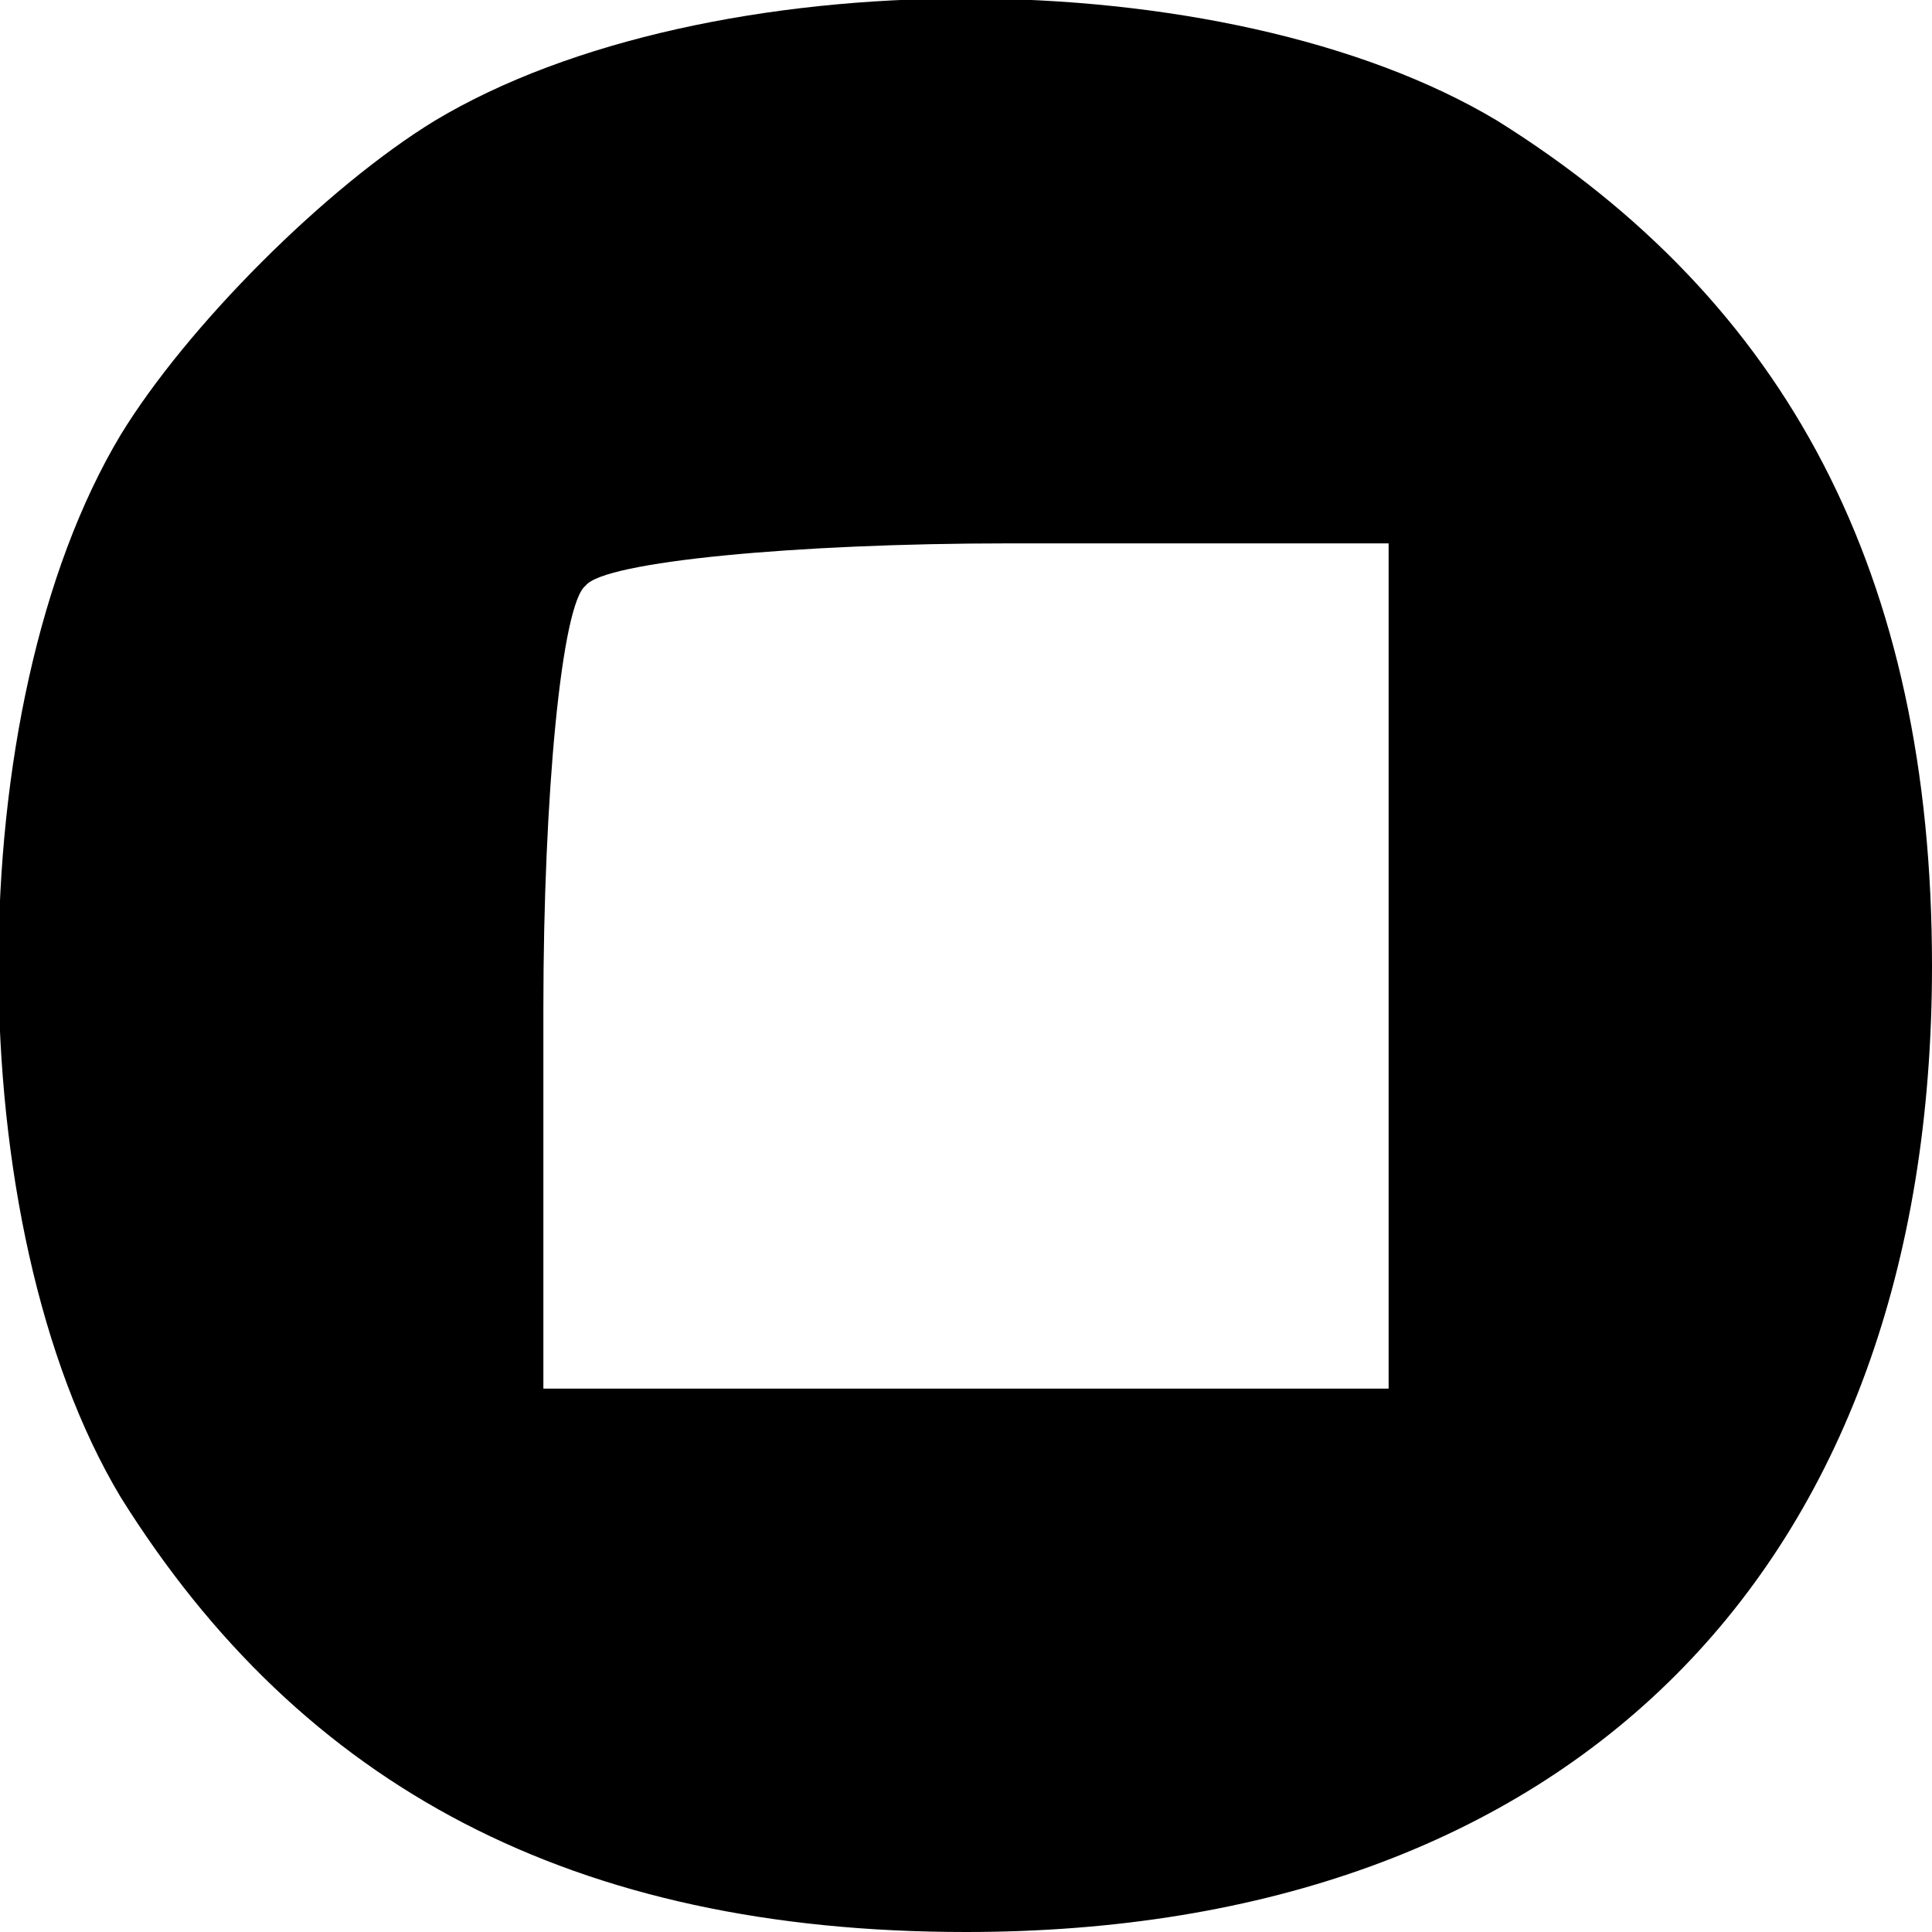 <?xml version="1.0" standalone="no"?>
<!DOCTYPE svg PUBLIC "-//W3C//DTD SVG 20010904//EN"
 "http://www.w3.org/TR/2001/REC-SVG-20010904/DTD/svg10.dtd">
<svg version="1.0" xmlns="http://www.w3.org/2000/svg"
 width="32pt" height="32pt" viewBox="0 0 32 32"
 preserveAspectRatio="xMidYMid meet">
<g transform="translate(0,32) scale(0.1,-0.1)"
fill="#000000" stroke="none">
<path d="M72 300 c-18 -11 -41 -34 -52 -52 -27 -45 -27 -131 0 -176 30 -48 75
-72 140 -72 100 0 160 60 160 160 0 65 -24 110 -72 140 -45 27 -131 27 -176 0z
m158 -140 l0 -70 -70 0 -70 0 0 63 c0 35 3 67 7 70 3 4 35 7 70 7 l63 0 0 -70z"/>
</g>
</svg>
